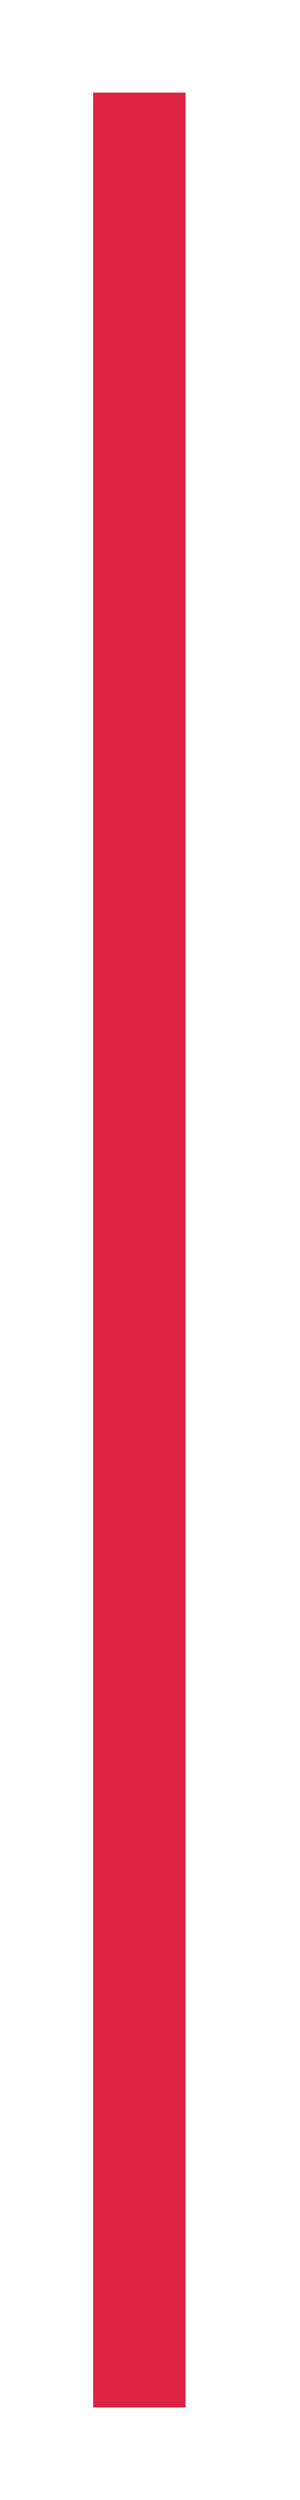 <svg width="13" height="108" viewBox="0 0 13 108" fill="none" xmlns="http://www.w3.org/2000/svg">
<g filter="url(#filter0_d_6_336)">
<rect width="4.002" height="100" transform="matrix(1 0 0 -1 4.036 100.001)" fill="#DD2242"/>
</g>
<defs>
<filter id="filter0_d_6_336" x="0.036" y="0.001" width="12.002" height="108" filterUnits="userSpaceOnUse" color-interpolation-filters="sRGB">
<feFlood flood-opacity="0" result="BackgroundImageFix"/>
<feColorMatrix in="SourceAlpha" type="matrix" values="0 0 0 0 0 0 0 0 0 0 0 0 0 0 0 0 0 0 127 0" result="hardAlpha"/>
<feOffset dy="4"/>
<feGaussianBlur stdDeviation="2"/>
<feColorMatrix type="matrix" values="0 0 0 0 0 0 0 0 0 0 0 0 0 0 0 0 0 0 0.45 0"/>
<feBlend mode="normal" in2="BackgroundImageFix" result="effect1_dropShadow_6_336"/>
<feBlend mode="normal" in="SourceGraphic" in2="effect1_dropShadow_6_336" result="shape"/>
</filter>
</defs>
</svg>
